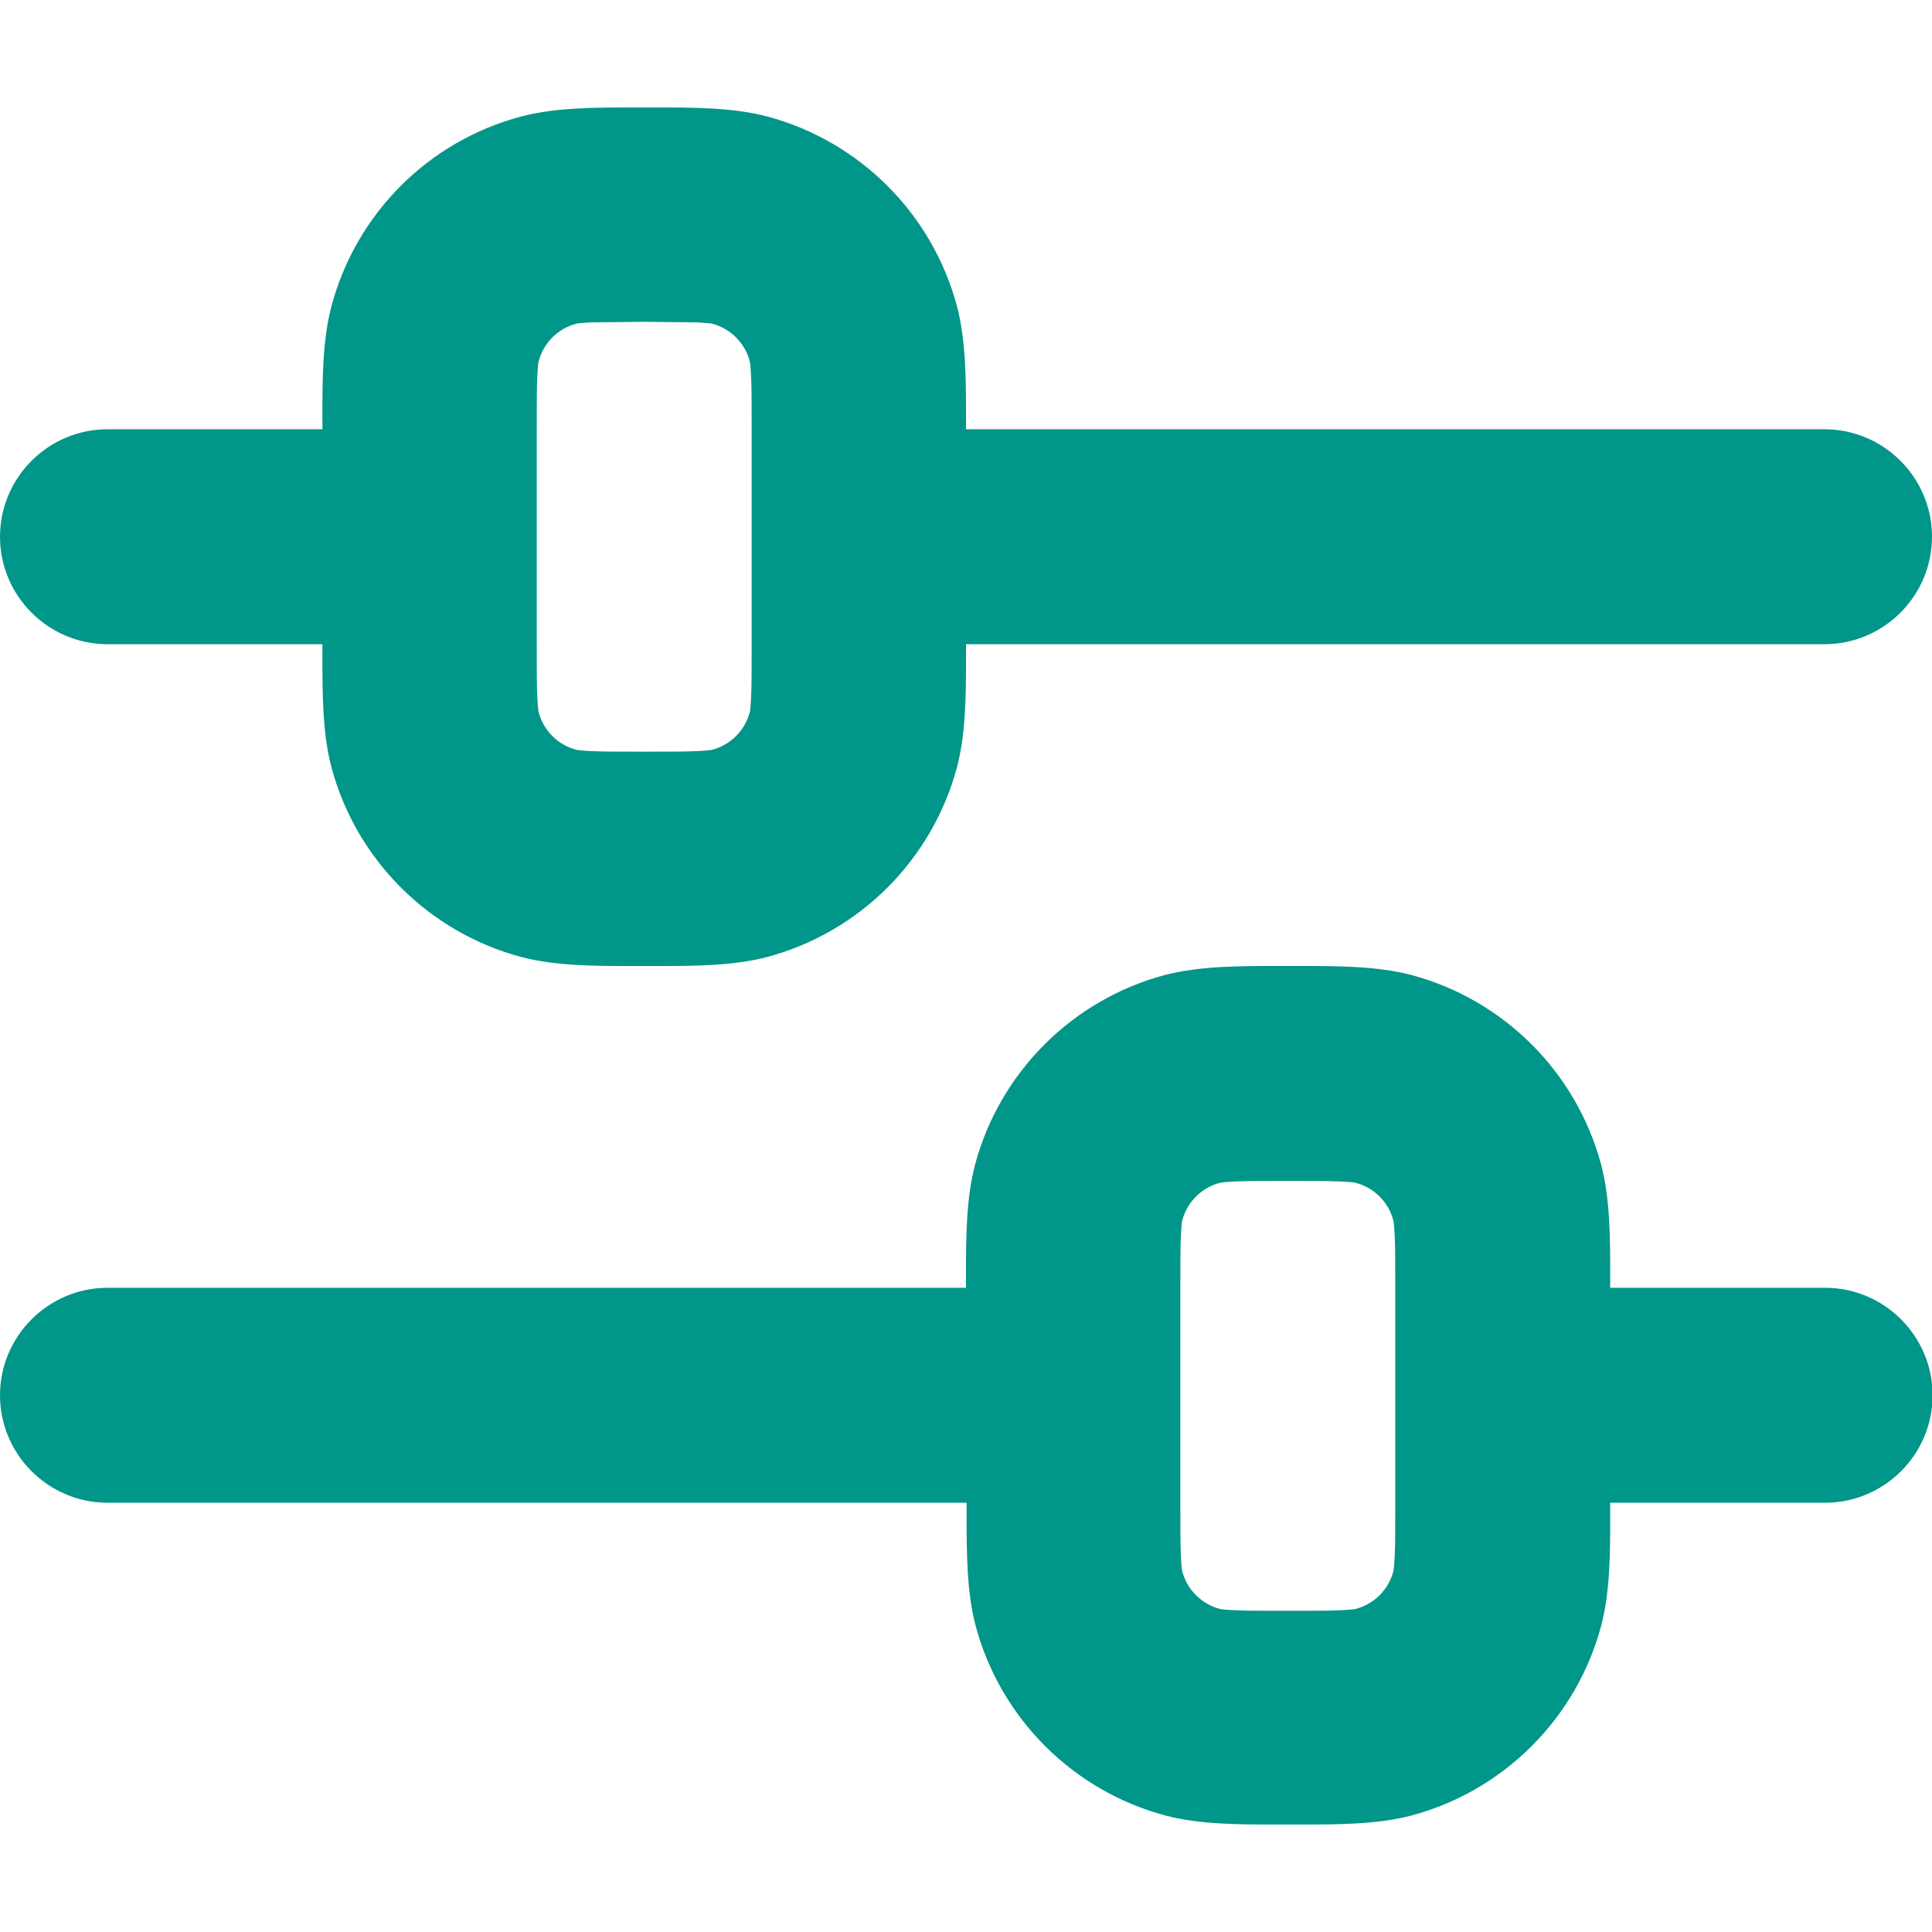 <?xml version="1.0" encoding="utf-8"?>
<!-- Generator: Adobe Illustrator 18.0.0, SVG Export Plug-In . SVG Version: 6.00 Build 0)  -->
<!DOCTYPE svg PUBLIC "-//W3C//DTD SVG 1.1//EN" "http://www.w3.org/Graphics/SVG/1.1/DTD/svg11.dtd">
<svg version="1.1" id="圖層_1" xmlns="http://www.w3.org/2000/svg" xmlns:xlink="http://www.w3.org/1999/xlink" x="0px" y="0px"
	 viewBox="0 0 320 320" enable-background="new 0 0 320 320" xml:space="preserve">
<path fill="#009689" d="M105,17.8c0.6,0,1.1,0,1.7,0c0.6,0,1.1,0,1.7,0c6.6,0,13,0,18.7,1.5c15.3,4.1,27.3,16.1,31.4,31.4
	c1.5,5.7,1.5,12.2,1.5,18.7c0,0.6,0,1.1,0,1.7h142.2c9.8,0,17.8,8,17.8,17.8c0,9.8-8,17.8-17.8,17.8H160c0,0.6,0,1.1,0,1.7
	c0,6.6,0,13-1.5,18.7c-4.1,15.3-16.1,27.3-31.4,31.4c-5.7,1.5-12.2,1.5-18.7,1.5c-0.6,0-1.1,0-1.7,0c-0.6,0-1.1,0-1.7,0
	c-6.6,0-13,0-18.7-1.5c-15.3-4.1-27.3-16.1-31.4-31.4c-1.5-5.7-1.5-12.2-1.5-18.7c0-0.6,0-1.1,0-1.7H17.8C8,106.7,0,98.7,0,88.9
	c0-9.8,8-17.8,17.8-17.8h35.6c0-0.6,0-1.1,0-1.7c0-6.6,0-13,1.5-18.7C59,35.4,70.9,23.4,86.3,19.3C92,17.8,98.5,17.8,105,17.8z
	 M97.8,53.4c2-0.1,4.6-0.1,8.9-0.1L97.8,53.4z M106.7,53.3c4.3,0,6.9,0,8.9,0.1L106.7,53.3z M115.6,53.4c1.7,0.1,2.2,0.2,2.3,0.2
	L115.6,53.4z M117.9,53.6C117.9,53.6,117.9,53.6,117.9,53.6L117.9,53.6z M211.7,160c0.6,0,1.1,0,1.7,0s1.1,0,1.7,0
	c6.6,0,13,0,18.7,1.5c15.3,4.1,27.3,16.1,31.4,31.4c1.5,5.7,1.5,12.2,1.5,18.7c0,0.6,0,1.1,0,1.7h35.6c9.8,0,17.8,8,17.8,17.8
	s-8,17.8-17.8,17.8h-35.6c0,0.6,0,1.1,0,1.7c0,6.6,0,13-1.5,18.7c-4.1,15.3-16.1,27.3-31.4,31.4c-5.7,1.5-12.2,1.5-18.7,1.5
	c-0.6,0-1.1,0-1.7,0s-1.1,0-1.7,0c-6.6,0-13,0-18.7-1.5c-15.3-4.1-27.3-16.1-31.4-31.4c-1.5-5.7-1.5-12.2-1.5-18.7
	c0-0.6,0-1.1,0-1.7H17.8c-9.8,0-17.8-8-17.8-17.8s8-17.8,17.8-17.8H160c0-0.6,0-1.1,0-1.7c0-6.6,0-13,1.5-18.7
	c4.1-15.3,16.1-27.3,31.4-31.4C198.7,160,205.1,160,211.7,160z M204.4,195.7c-1.9,0.1-2.3,0.2-2.3,0.2c-3.1,0.8-5.5,3.2-6.3,6.3
	c0-0.1-0.1,0.4-0.2,2.3c-0.1,2-0.1,4.6-0.1,8.9v35.6c0,4.3,0,6.9,0.1,8.9c0.1,1.9,0.2,2.3,0.2,2.3c0.8,3.1,3.2,5.5,6.3,6.3
	c-0.1,0,0.4,0.1,2.3,0.2c2,0.1,4.6,0.1,8.9,0.1c4.3,0,6.9,0,8.9-0.1c1.9-0.1,2.3-0.2,2.3-0.2c3.1-0.8,5.5-3.2,6.3-6.3
	c0,0.1,0.1-0.4,0.2-2.3c0.1-2,0.1-4.6,0.1-8.9v-35.6c0-4.3,0-6.9-0.1-8.9c-0.1-1.9-0.2-2.3-0.2-2.3c-0.8-3.1-3.2-5.5-6.3-6.3
	c0.1,0-0.4-0.1-2.3-0.2c-2-0.1-4.6-0.1-8.9-0.1C209,195.6,206.4,195.6,204.4,195.7z M97.8,53.4c-1.9,0.1-2.3,0.2-2.3,0.2
	c-3.1,0.8-5.5,3.2-6.3,6.3c0-0.1-0.1,0.4-0.2,2.3c-0.1,2-0.1,4.6-0.1,8.9v35.6c0,4.3,0,6.9,0.1,8.9c0.1,1.9,0.2,2.3,0.2,2.3
	c0.8,3.1,3.2,5.5,6.3,6.3c-0.1,0,0.4,0.1,2.3,0.2c2,0.1,4.6,0.1,8.9,0.1s6.9,0,8.9-0.1c1.9-0.1,2.3-0.2,2.3-0.2
	c3.1-0.8,5.5-3.2,6.3-6.3c0,0.1,0.1-0.4,0.2-2.3c0.1-2,0.1-4.6,0.1-8.9V71.1c0-4.3,0-6.9-0.1-8.9c-0.1-1.9-0.2-2.3-0.2-2.3
	c-0.8-3.1-3.2-5.5-6.3-6.3c0.1,0-0.4-0.1-2.3-0.2c-2-0.1-4.6-0.1-8.9-0.1S99.7,53.3,97.8,53.4z"/>
</svg>
